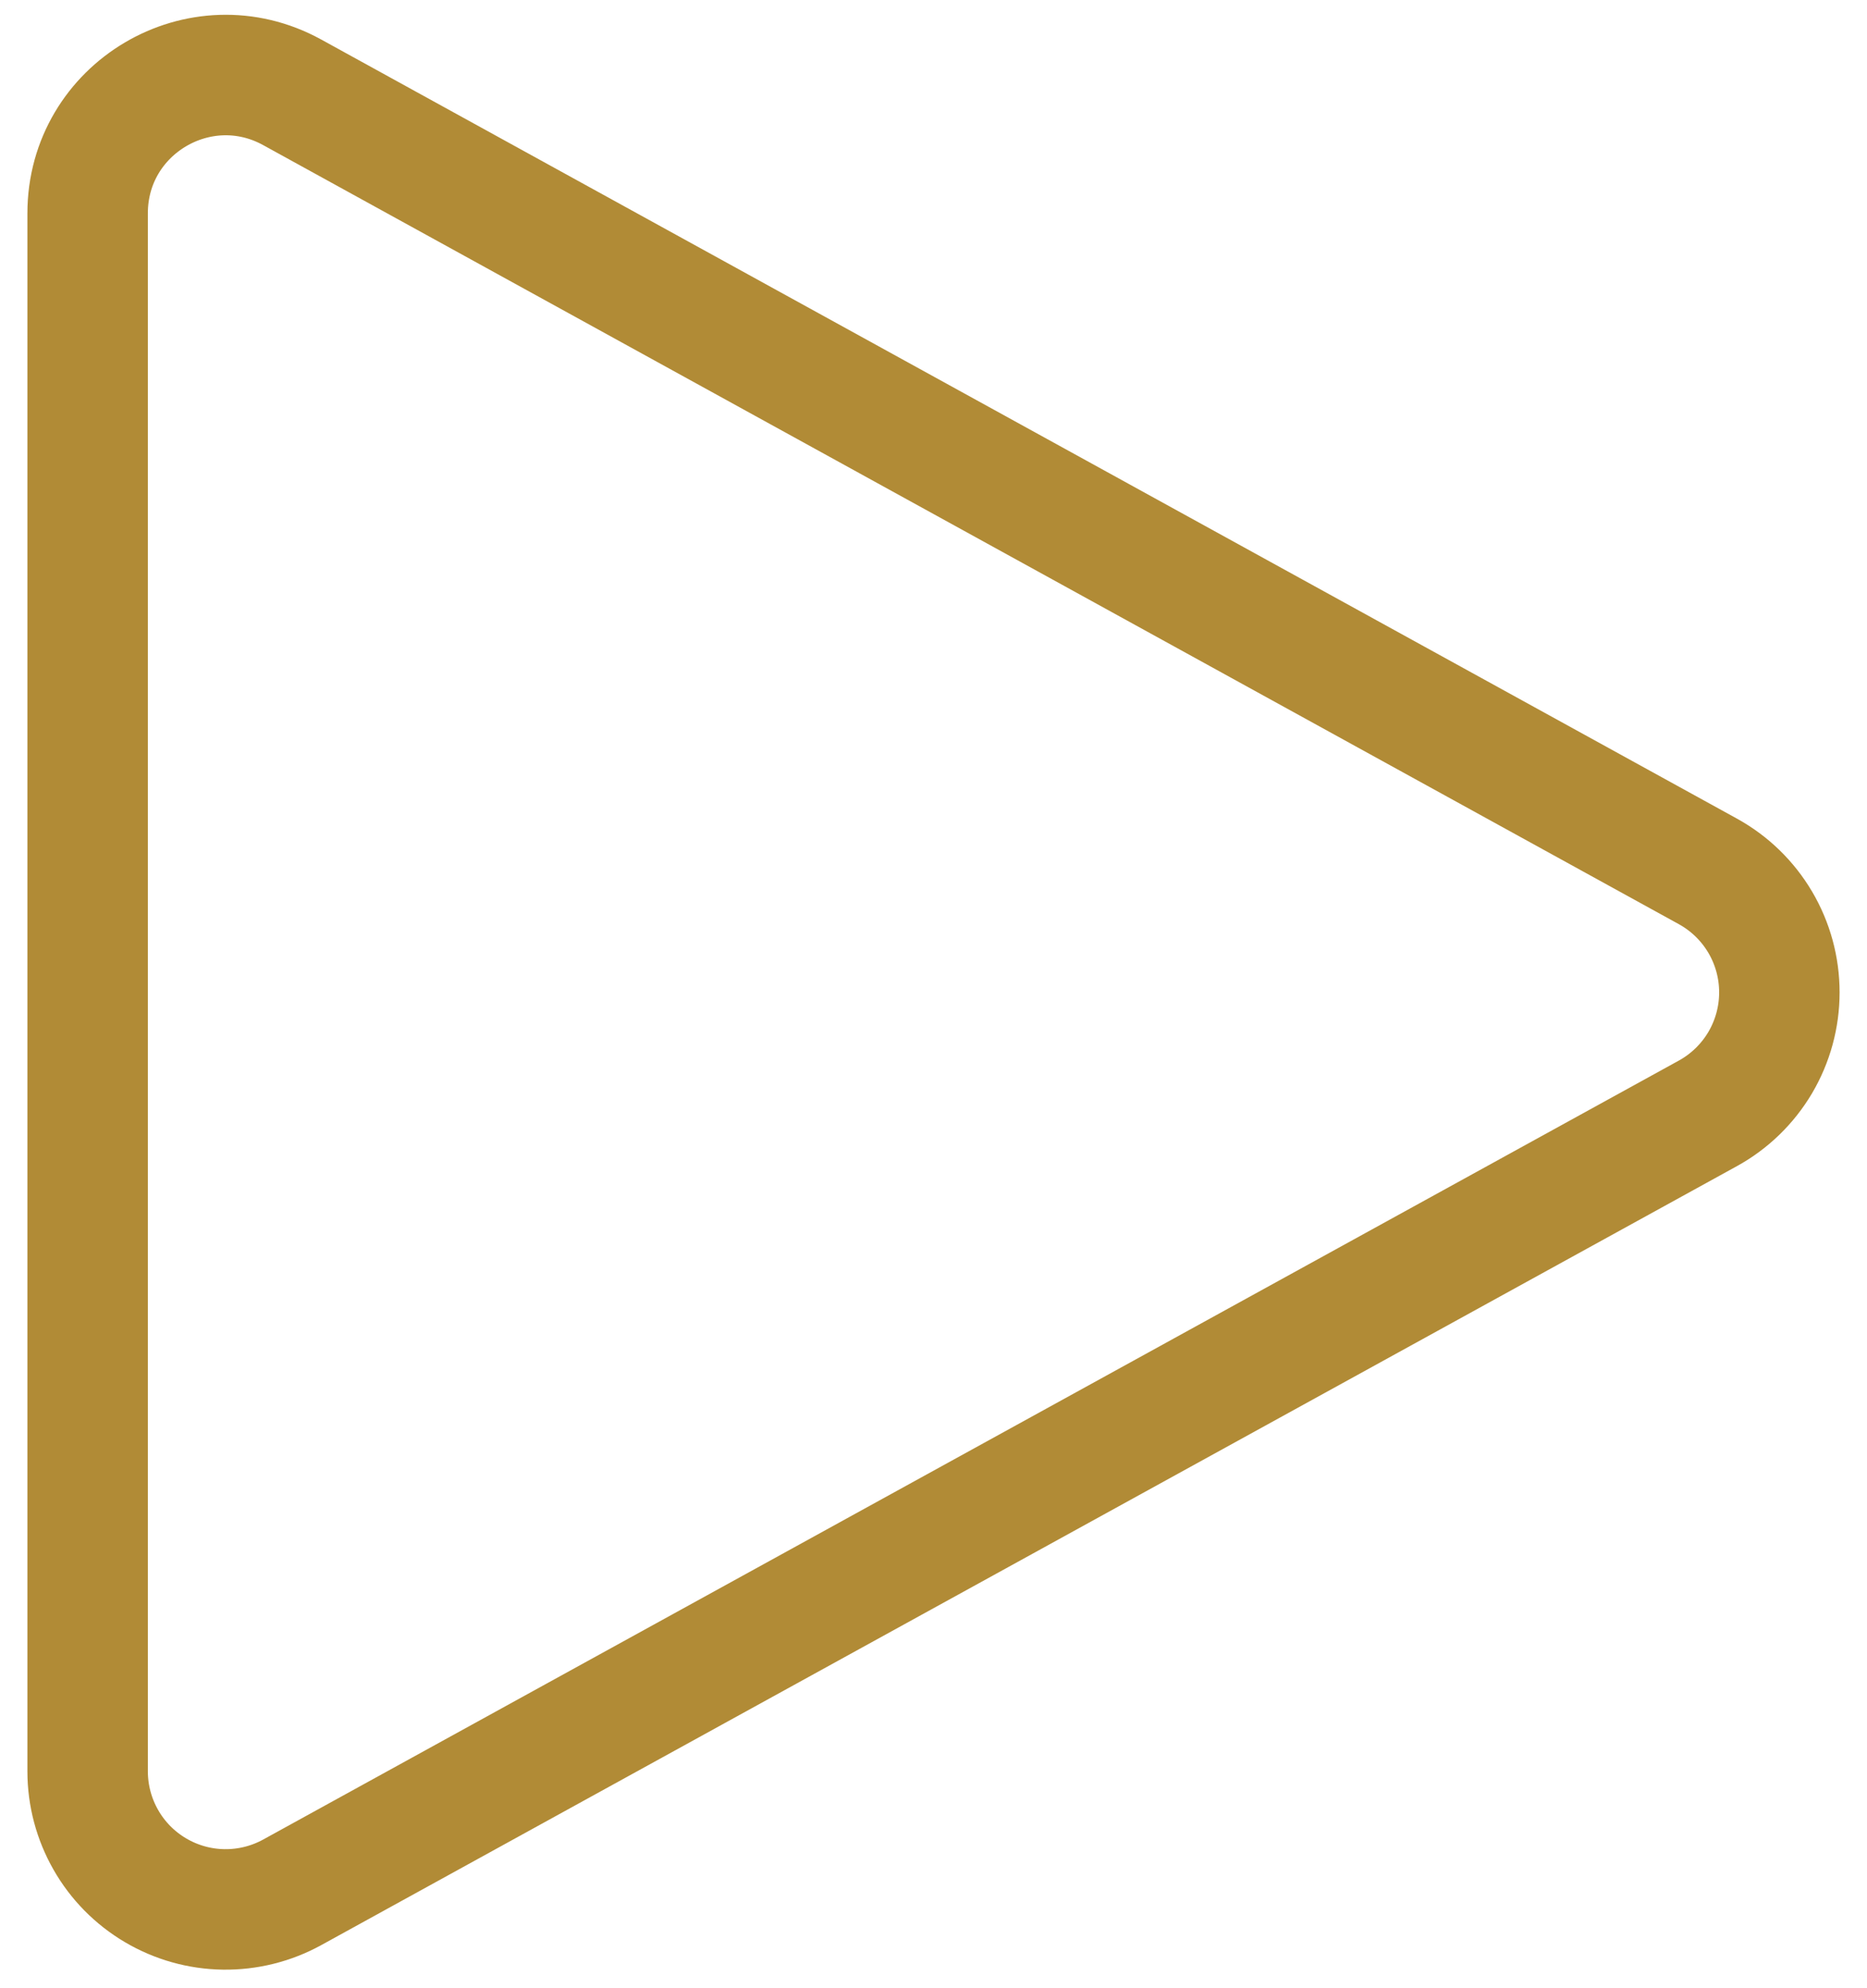 <svg width="62" height="66" viewBox="0 0 62 66" fill="none" xmlns="http://www.w3.org/2000/svg">
<path d="M2.91 7.081C2.91 3.593 6.646 1.385 9.702 3.064L56.717 28.927C57.436 29.323 58.035 29.904 58.453 30.611C58.87 31.317 59.09 32.122 59.09 32.943C59.09 33.763 58.87 34.568 58.453 35.275C58.035 35.981 57.436 36.562 56.717 36.958L9.702 62.818C9.004 63.201 8.219 63.396 7.423 63.384C6.626 63.372 5.847 63.152 5.162 62.747C4.476 62.342 3.908 61.766 3.514 61.074C3.119 60.383 2.911 59.6 2.91 58.804V7.081Z" stroke="#B18B36" stroke-width="4" stroke-linecap="round" stroke-linejoin="round"/>
</svg>
